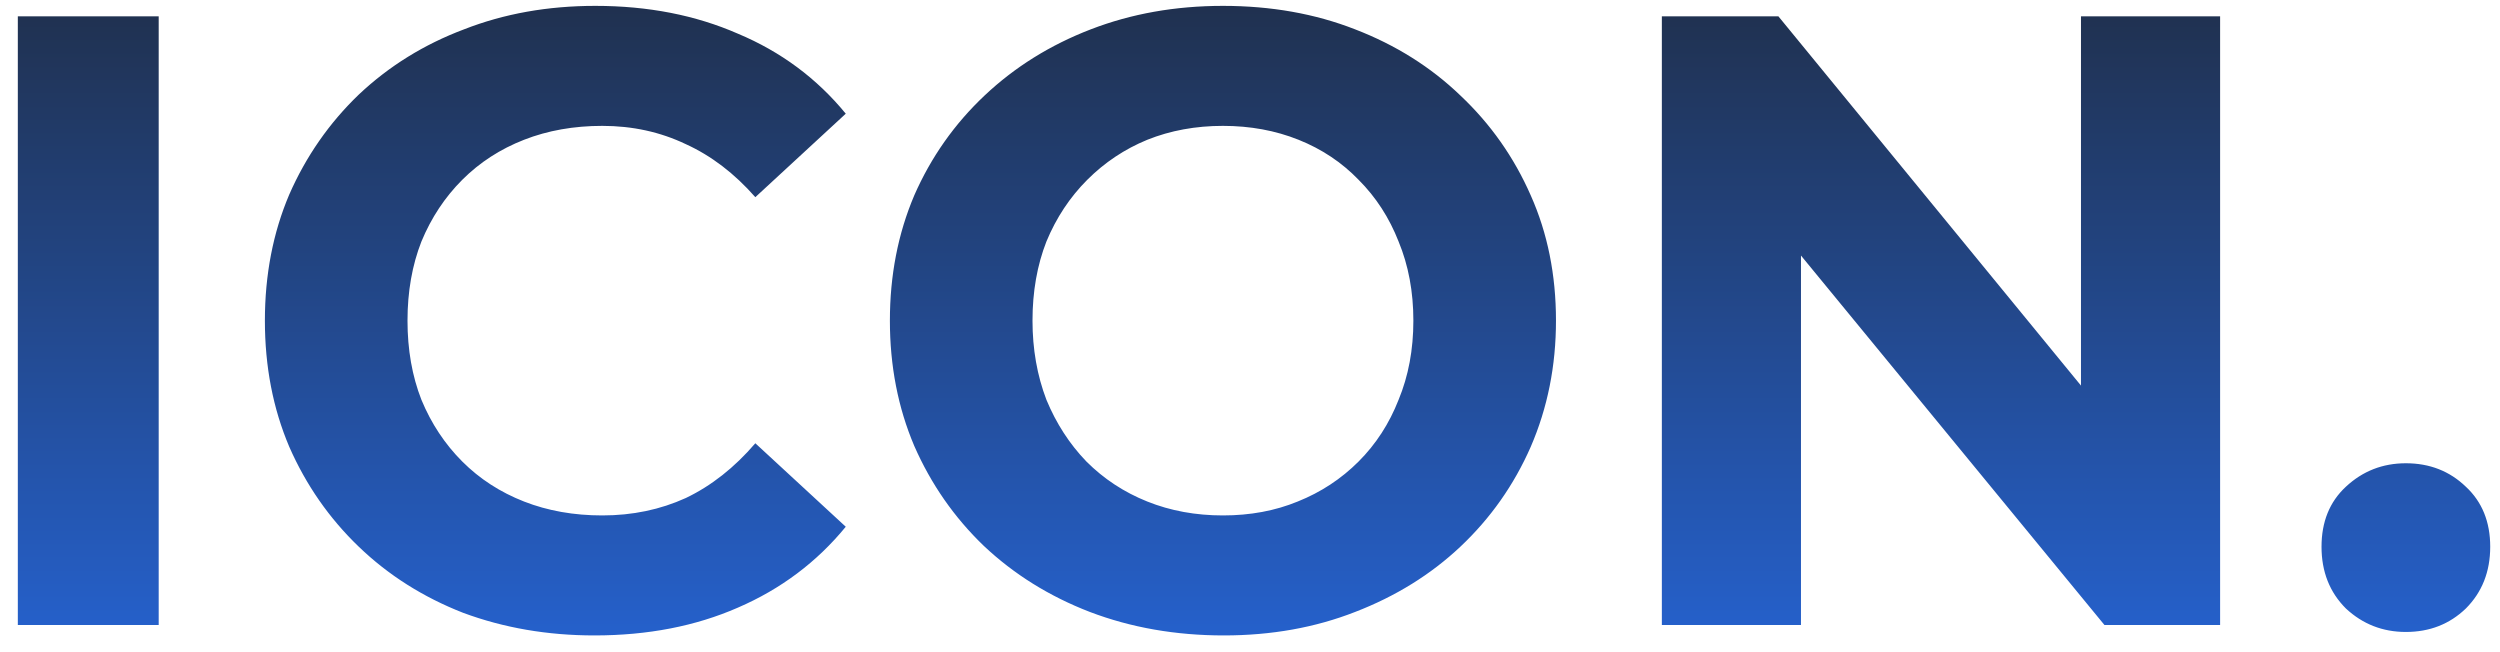 <svg width="46" height="12" viewBox="0 0 46 12" fill="none" xmlns="http://www.w3.org/2000/svg">
<path d="M0.328 11.5V0.3H2.92V11.5H0.328ZM10.938 11.692C10.074 11.692 9.269 11.553 8.522 11.276C7.786 10.988 7.146 10.583 6.602 10.06C6.058 9.537 5.631 8.924 5.322 8.22C5.023 7.516 4.874 6.743 4.874 5.9C4.874 5.057 5.023 4.284 5.322 3.58C5.631 2.876 6.058 2.263 6.602 1.74C7.157 1.217 7.802 0.817 8.538 0.54C9.274 0.252 10.079 0.108 10.954 0.108C11.925 0.108 12.799 0.279 13.578 0.62C14.367 0.951 15.029 1.441 15.562 2.092L13.898 3.628C13.514 3.191 13.087 2.865 12.618 2.652C12.149 2.428 11.637 2.316 11.082 2.316C10.559 2.316 10.079 2.401 9.642 2.572C9.205 2.743 8.826 2.988 8.506 3.308C8.186 3.628 7.935 4.007 7.754 4.444C7.583 4.881 7.498 5.367 7.498 5.9C7.498 6.433 7.583 6.919 7.754 7.356C7.935 7.793 8.186 8.172 8.506 8.492C8.826 8.812 9.205 9.057 9.642 9.228C10.079 9.399 10.559 9.484 11.082 9.484C11.637 9.484 12.149 9.377 12.618 9.164C13.087 8.94 13.514 8.604 13.898 8.156L15.562 9.692C15.029 10.343 14.367 10.839 13.578 11.18C12.799 11.521 11.919 11.692 10.938 11.692ZM22.518 11.692C21.633 11.692 20.811 11.548 20.054 11.26C19.307 10.972 18.657 10.567 18.102 10.044C17.558 9.521 17.131 8.908 16.822 8.204C16.523 7.5 16.374 6.732 16.374 5.9C16.374 5.068 16.523 4.3 16.822 3.596C17.131 2.892 17.563 2.279 18.118 1.756C18.673 1.233 19.323 0.828 20.07 0.54C20.817 0.252 21.627 0.108 22.502 0.108C23.387 0.108 24.198 0.252 24.934 0.54C25.681 0.828 26.326 1.233 26.87 1.756C27.425 2.279 27.857 2.892 28.166 3.596C28.475 4.289 28.63 5.057 28.63 5.9C28.63 6.732 28.475 7.505 28.166 8.22C27.857 8.924 27.425 9.537 26.87 10.06C26.326 10.572 25.681 10.972 24.934 11.26C24.198 11.548 23.393 11.692 22.518 11.692ZM22.502 9.484C23.003 9.484 23.462 9.399 23.878 9.228C24.305 9.057 24.678 8.812 24.998 8.492C25.318 8.172 25.563 7.793 25.734 7.356C25.915 6.919 26.006 6.433 26.006 5.9C26.006 5.367 25.915 4.881 25.734 4.444C25.563 4.007 25.318 3.628 24.998 3.308C24.689 2.988 24.321 2.743 23.894 2.572C23.467 2.401 23.003 2.316 22.502 2.316C22.001 2.316 21.537 2.401 21.11 2.572C20.694 2.743 20.326 2.988 20.006 3.308C19.686 3.628 19.435 4.007 19.254 4.444C19.083 4.881 18.998 5.367 18.998 5.9C18.998 6.423 19.083 6.908 19.254 7.356C19.435 7.793 19.681 8.172 19.99 8.492C20.31 8.812 20.683 9.057 21.11 9.228C21.537 9.399 22.001 9.484 22.502 9.484ZM30.578 11.5V0.3H32.722L39.33 8.364H38.29V0.3H40.85V11.5H38.722L32.098 3.436H33.138V11.5H30.578ZM44.268 11.628C43.841 11.628 43.473 11.484 43.164 11.196C42.865 10.897 42.716 10.519 42.716 10.06C42.716 9.601 42.865 9.233 43.164 8.956C43.473 8.668 43.841 8.524 44.268 8.524C44.705 8.524 45.073 8.668 45.372 8.956C45.67 9.233 45.82 9.601 45.82 10.06C45.82 10.519 45.67 10.897 45.372 11.196C45.073 11.484 44.705 11.628 44.268 11.628Z" fill="url(#paint0_linear_1_63)"/>
<defs>
<linearGradient id="paint0_linear_1_63" x1="23" y1="-4.5" x2="23" y2="15.5" gradientUnits="userSpaceOnUse">
<stop stop-color="#1E1E1E"/>
<stop offset="1" stop-color="#2770F4"/>
</linearGradient>
</defs>
</svg>
